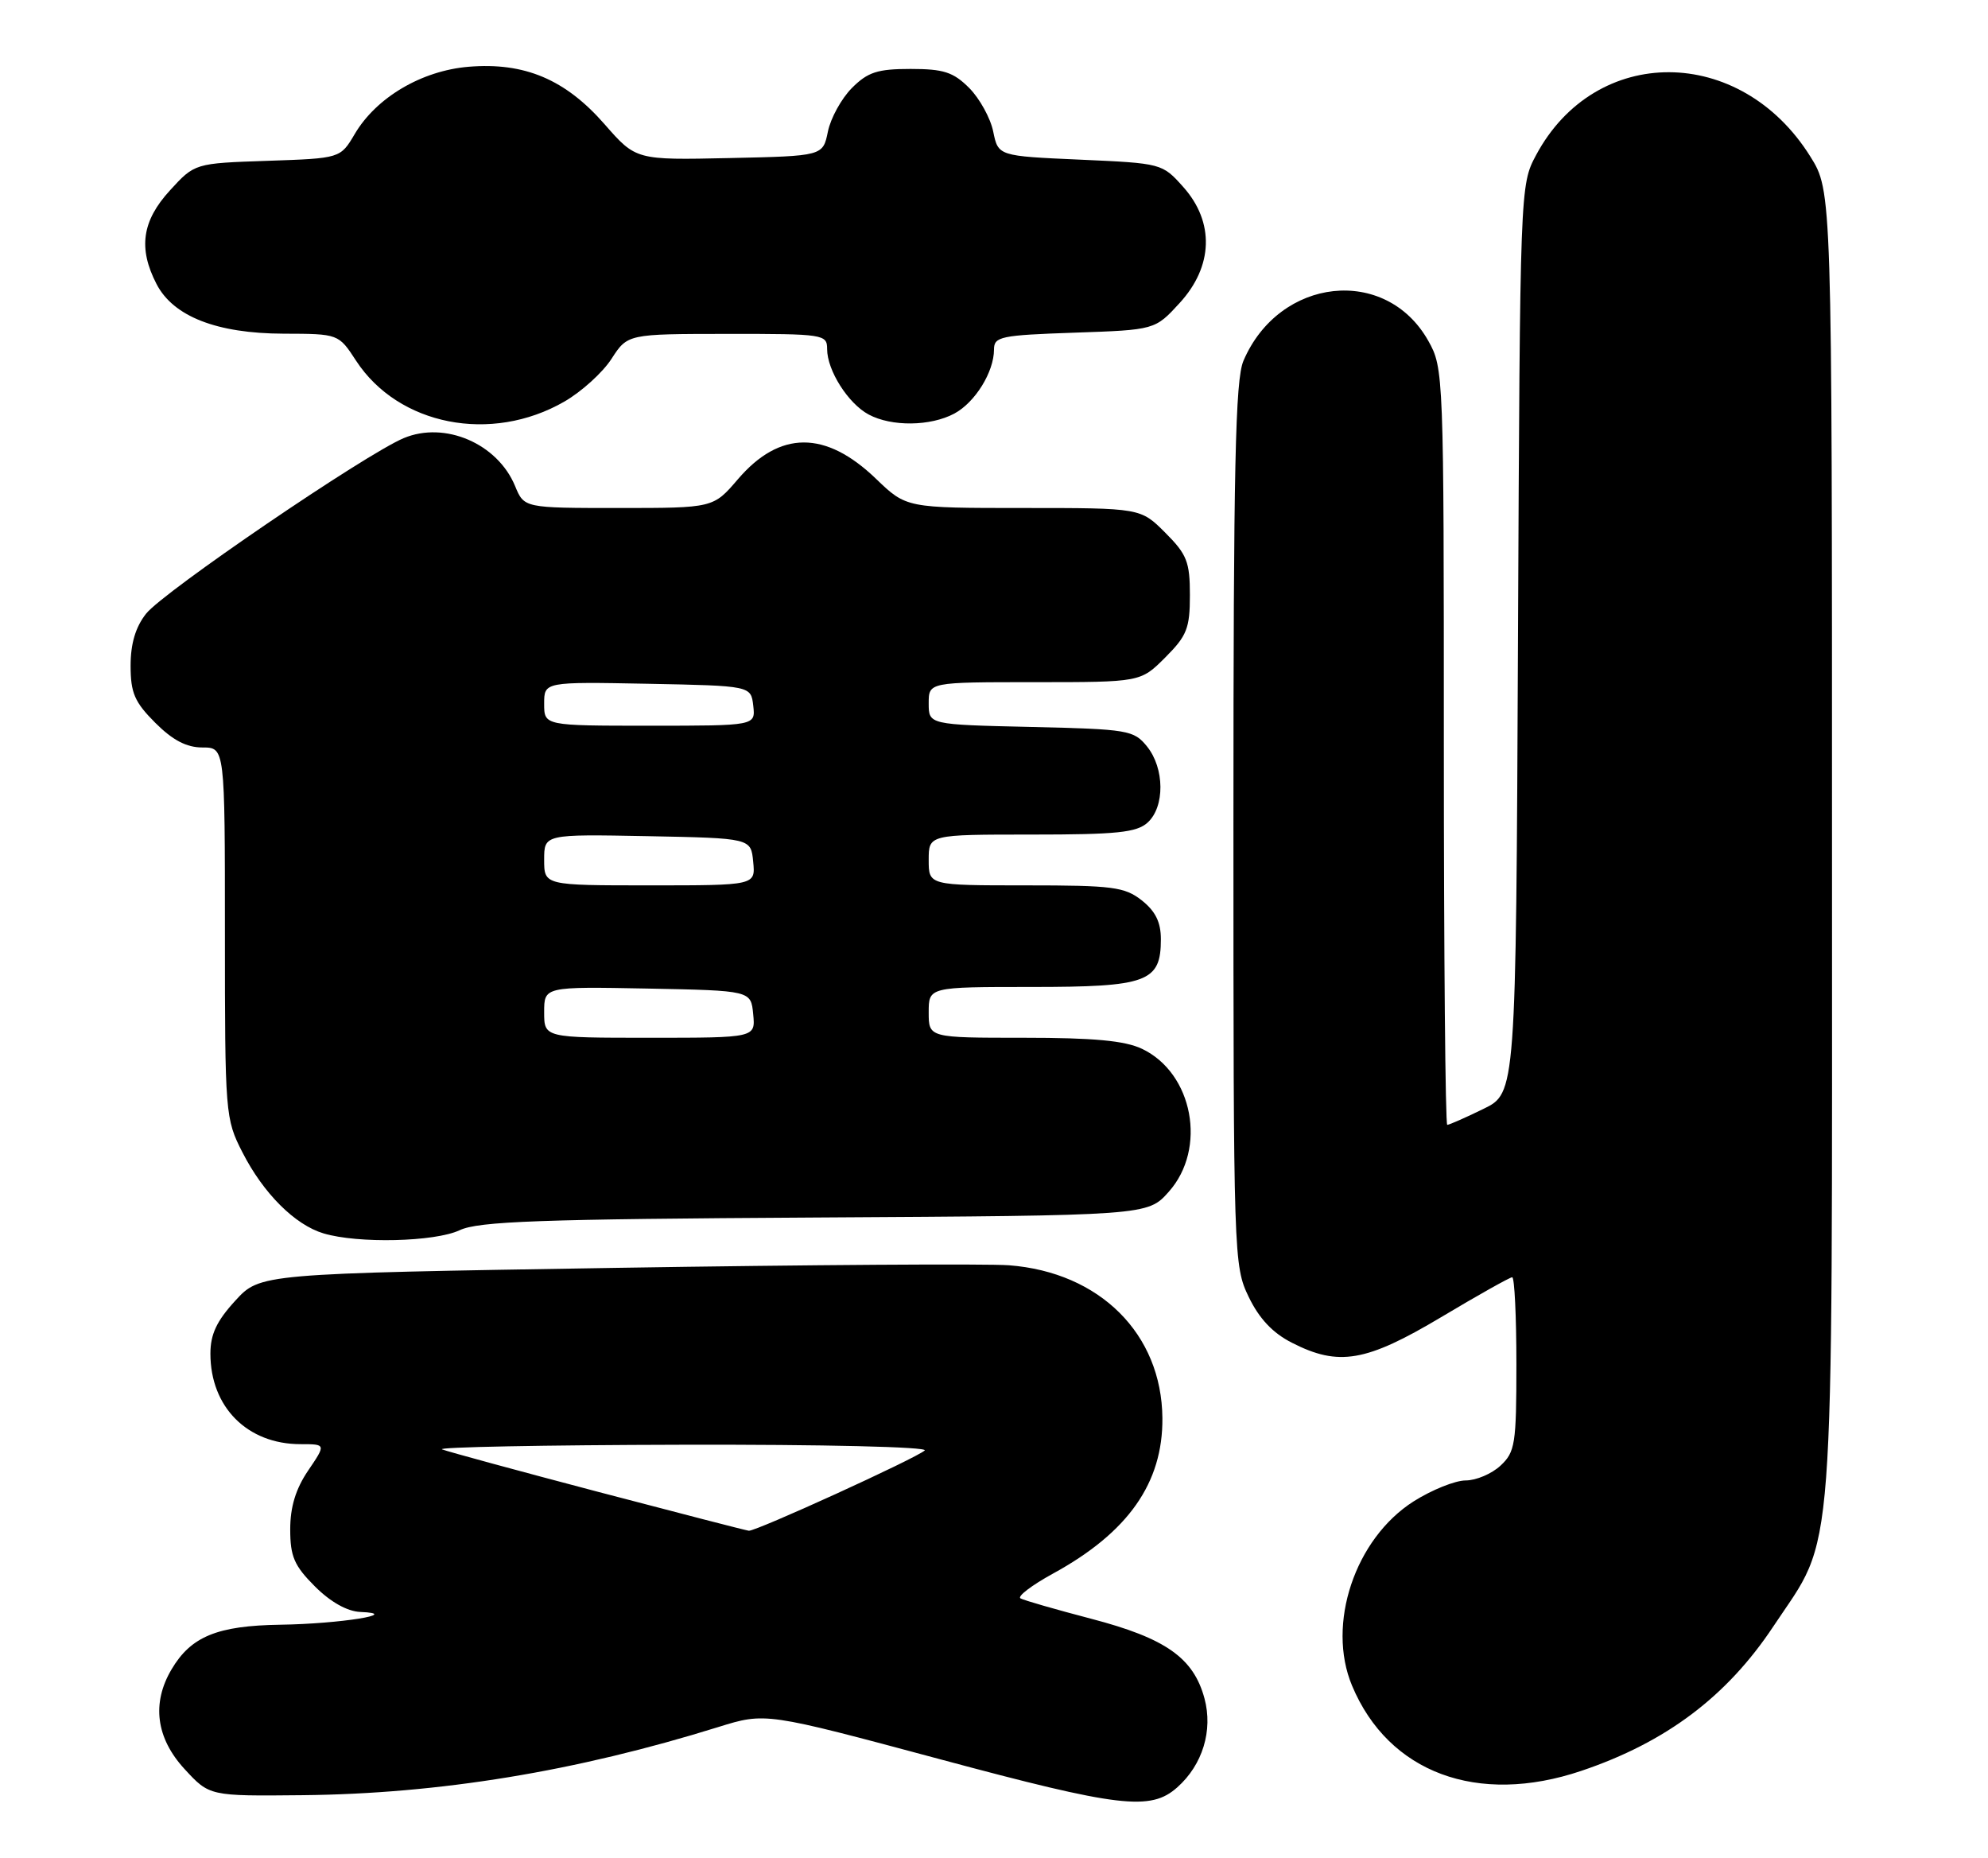 <?xml version="1.0" encoding="UTF-8" standalone="no"?>
<!DOCTYPE svg PUBLIC "-//W3C//DTD SVG 1.1//EN" "http://www.w3.org/Graphics/SVG/1.1/DTD/svg11.dtd" >
<svg xmlns="http://www.w3.org/2000/svg" xmlns:xlink="http://www.w3.org/1999/xlink" version="1.1" viewBox="0 0 274 256">
 <g >
 <path fill="currentColor"
d=" M 162.26 246.29 C 165.75 243.19 167.20 238.45 166.01 234.04 C 164.50 228.44 160.65 225.74 150.40 223.06 C 145.51 221.78 141.12 220.52 140.65 220.25 C 140.18 219.98 142.20 218.44 145.14 216.83 C 155.49 211.17 160.29 204.34 160.21 195.40 C 160.11 183.80 151.58 175.31 139.07 174.35 C 136.01 174.12 111.53 174.28 84.67 174.71 C 35.84 175.50 35.84 175.50 32.42 179.24 C 29.86 182.03 29.00 183.87 29.00 186.53 C 29.00 193.89 34.09 199.00 41.42 199.00 C 44.94 199.00 44.94 199.00 42.47 202.64 C 40.76 205.16 40.00 207.65 40.00 210.74 C 40.00 214.48 40.55 215.75 43.40 218.60 C 45.55 220.75 47.85 222.04 49.65 222.12 C 55.56 222.36 46.86 223.76 38.65 223.88 C 29.94 224.01 26.32 225.50 23.64 230.04 C 20.88 234.70 21.51 239.50 25.43 243.76 C 28.87 247.50 28.87 247.50 41.68 247.37 C 60.56 247.18 79.39 244.09 99.00 237.98 C 105.50 235.96 105.50 235.96 129.50 242.40 C 154.32 249.07 158.58 249.57 162.26 246.29 Z  M 217.94 244.02 C 229.61 240.09 238.00 233.78 244.41 224.12 C 253.03 211.13 252.50 218.23 252.50 116.42 C 252.50 26.34 252.50 26.34 249.50 21.55 C 239.87 6.16 219.90 6.07 211.71 21.38 C 209.51 25.49 209.50 25.72 209.22 88.06 C 208.94 150.63 208.94 150.63 204.44 152.81 C 201.97 154.02 199.73 155.00 199.47 155.00 C 199.21 155.00 199.00 131.55 199.00 102.89 C 199.00 51.51 198.97 50.72 196.86 46.97 C 191.02 36.58 176.32 38.17 171.38 49.72 C 170.26 52.33 170.00 64.32 170.00 113.65 C 170.00 173.34 170.04 174.44 172.11 178.72 C 173.55 181.70 175.42 183.69 178.07 185.03 C 184.51 188.32 188.28 187.67 198.63 181.50 C 203.70 178.47 208.11 176.00 208.42 176.00 C 208.74 176.00 209.00 181.38 209.00 187.96 C 209.00 198.98 208.83 200.08 206.81 201.96 C 205.61 203.08 203.45 204.00 202.01 204.00 C 200.57 204.00 197.34 205.30 194.84 206.88 C 186.75 212.02 182.80 223.82 186.35 232.28 C 191.37 244.28 203.65 248.84 217.94 244.02 Z  M 63.35 169.52 C 65.96 168.29 74.34 167.99 112.33 167.77 C 158.17 167.50 158.17 167.50 161.08 164.23 C 166.39 158.29 164.44 147.86 157.39 144.52 C 155.04 143.40 150.73 143.00 141.10 143.00 C 128.00 143.00 128.00 143.00 128.00 139.50 C 128.00 136.00 128.00 136.00 142.17 136.00 C 158.15 136.00 160.00 135.32 160.00 129.42 C 160.00 127.07 159.25 125.56 157.37 124.07 C 155.00 122.21 153.37 122.00 141.37 122.00 C 128.00 122.00 128.00 122.00 128.00 118.50 C 128.00 115.00 128.00 115.00 142.17 115.00 C 153.95 115.00 156.65 114.72 158.17 113.35 C 160.56 111.18 160.52 105.87 158.09 102.86 C 156.27 100.61 155.50 100.48 142.09 100.17 C 128.00 99.85 128.00 99.85 128.00 96.92 C 128.00 94.00 128.00 94.00 142.60 94.00 C 157.20 94.00 157.20 94.00 160.60 90.60 C 163.59 87.61 164.00 86.58 164.00 82.00 C 164.00 77.42 163.59 76.39 160.60 73.40 C 157.20 70.00 157.20 70.00 141.06 70.00 C 124.92 70.00 124.92 70.00 120.72 65.96 C 113.77 59.28 107.46 59.31 101.70 66.04 C 98.31 70.00 98.31 70.00 85.28 70.00 C 72.24 70.00 72.24 70.00 70.99 66.97 C 68.57 61.12 61.32 58.00 55.65 60.37 C 50.35 62.59 22.49 81.56 20.13 84.57 C 18.68 86.41 18.00 88.70 18.00 91.73 C 18.00 95.48 18.55 96.75 21.40 99.60 C 23.80 102.00 25.71 103.00 27.90 103.00 C 31.00 103.00 31.00 103.00 31.00 128.53 C 31.00 153.53 31.05 154.17 33.41 158.78 C 36.29 164.43 40.64 168.78 44.60 169.96 C 49.35 171.38 59.92 171.13 63.35 169.52 Z  M 77.78 55.34 C 80.13 53.99 83.06 51.34 84.28 49.45 C 86.50 46.02 86.50 46.02 100.25 46.01 C 113.55 46.00 114.00 46.07 114.00 48.10 C 114.00 51.04 116.90 55.61 119.73 57.12 C 122.88 58.81 128.24 58.75 131.53 56.99 C 134.40 55.45 137.00 51.25 137.00 48.16 C 137.00 46.38 137.91 46.19 148.09 45.84 C 159.19 45.46 159.19 45.46 162.59 41.75 C 167.22 36.70 167.41 30.61 163.09 25.77 C 160.19 22.52 160.12 22.50 148.87 22.00 C 137.58 21.50 137.58 21.50 136.89 18.12 C 136.51 16.27 135.02 13.57 133.58 12.12 C 131.39 9.93 130.05 9.50 125.50 9.50 C 120.95 9.50 119.61 9.93 117.42 12.12 C 115.98 13.57 114.49 16.27 114.11 18.12 C 113.42 21.50 113.42 21.50 100.53 21.78 C 87.65 22.06 87.65 22.06 83.32 17.11 C 77.92 10.94 72.29 8.56 64.59 9.20 C 58.11 9.74 51.86 13.43 48.89 18.47 C 46.91 21.82 46.91 21.82 36.88 22.16 C 26.84 22.50 26.84 22.50 23.42 26.24 C 19.57 30.44 19.03 34.22 21.57 39.13 C 23.88 43.61 29.88 45.95 39.08 45.98 C 46.66 46.00 46.66 46.00 49.08 49.71 C 54.91 58.63 67.70 61.15 77.78 55.34 Z  M 82.43 205.57 C 71.39 202.66 61.72 200.03 60.93 199.72 C 60.14 199.41 75.00 199.12 93.95 199.08 C 113.45 199.03 127.99 199.38 127.45 199.87 C 126.26 200.95 104.17 211.03 103.21 210.93 C 102.82 210.89 93.47 208.47 82.43 205.57 Z  M 75.00 139.47 C 75.00 135.95 75.00 135.95 89.25 136.22 C 103.50 136.50 103.50 136.50 103.81 139.75 C 104.13 143.00 104.13 143.00 89.56 143.00 C 75.00 143.00 75.00 143.00 75.00 139.47 Z  M 75.00 118.47 C 75.00 114.95 75.00 114.95 89.25 115.22 C 103.50 115.50 103.50 115.50 103.81 118.75 C 104.13 122.00 104.13 122.00 89.56 122.00 C 75.00 122.00 75.00 122.00 75.00 118.47 Z  M 75.00 96.97 C 75.00 93.95 75.00 93.95 89.25 94.22 C 103.50 94.50 103.50 94.50 103.82 97.25 C 104.13 100.00 104.13 100.00 89.57 100.00 C 75.00 100.00 75.00 100.00 75.00 96.97 Z "/>
</g>
</svg>